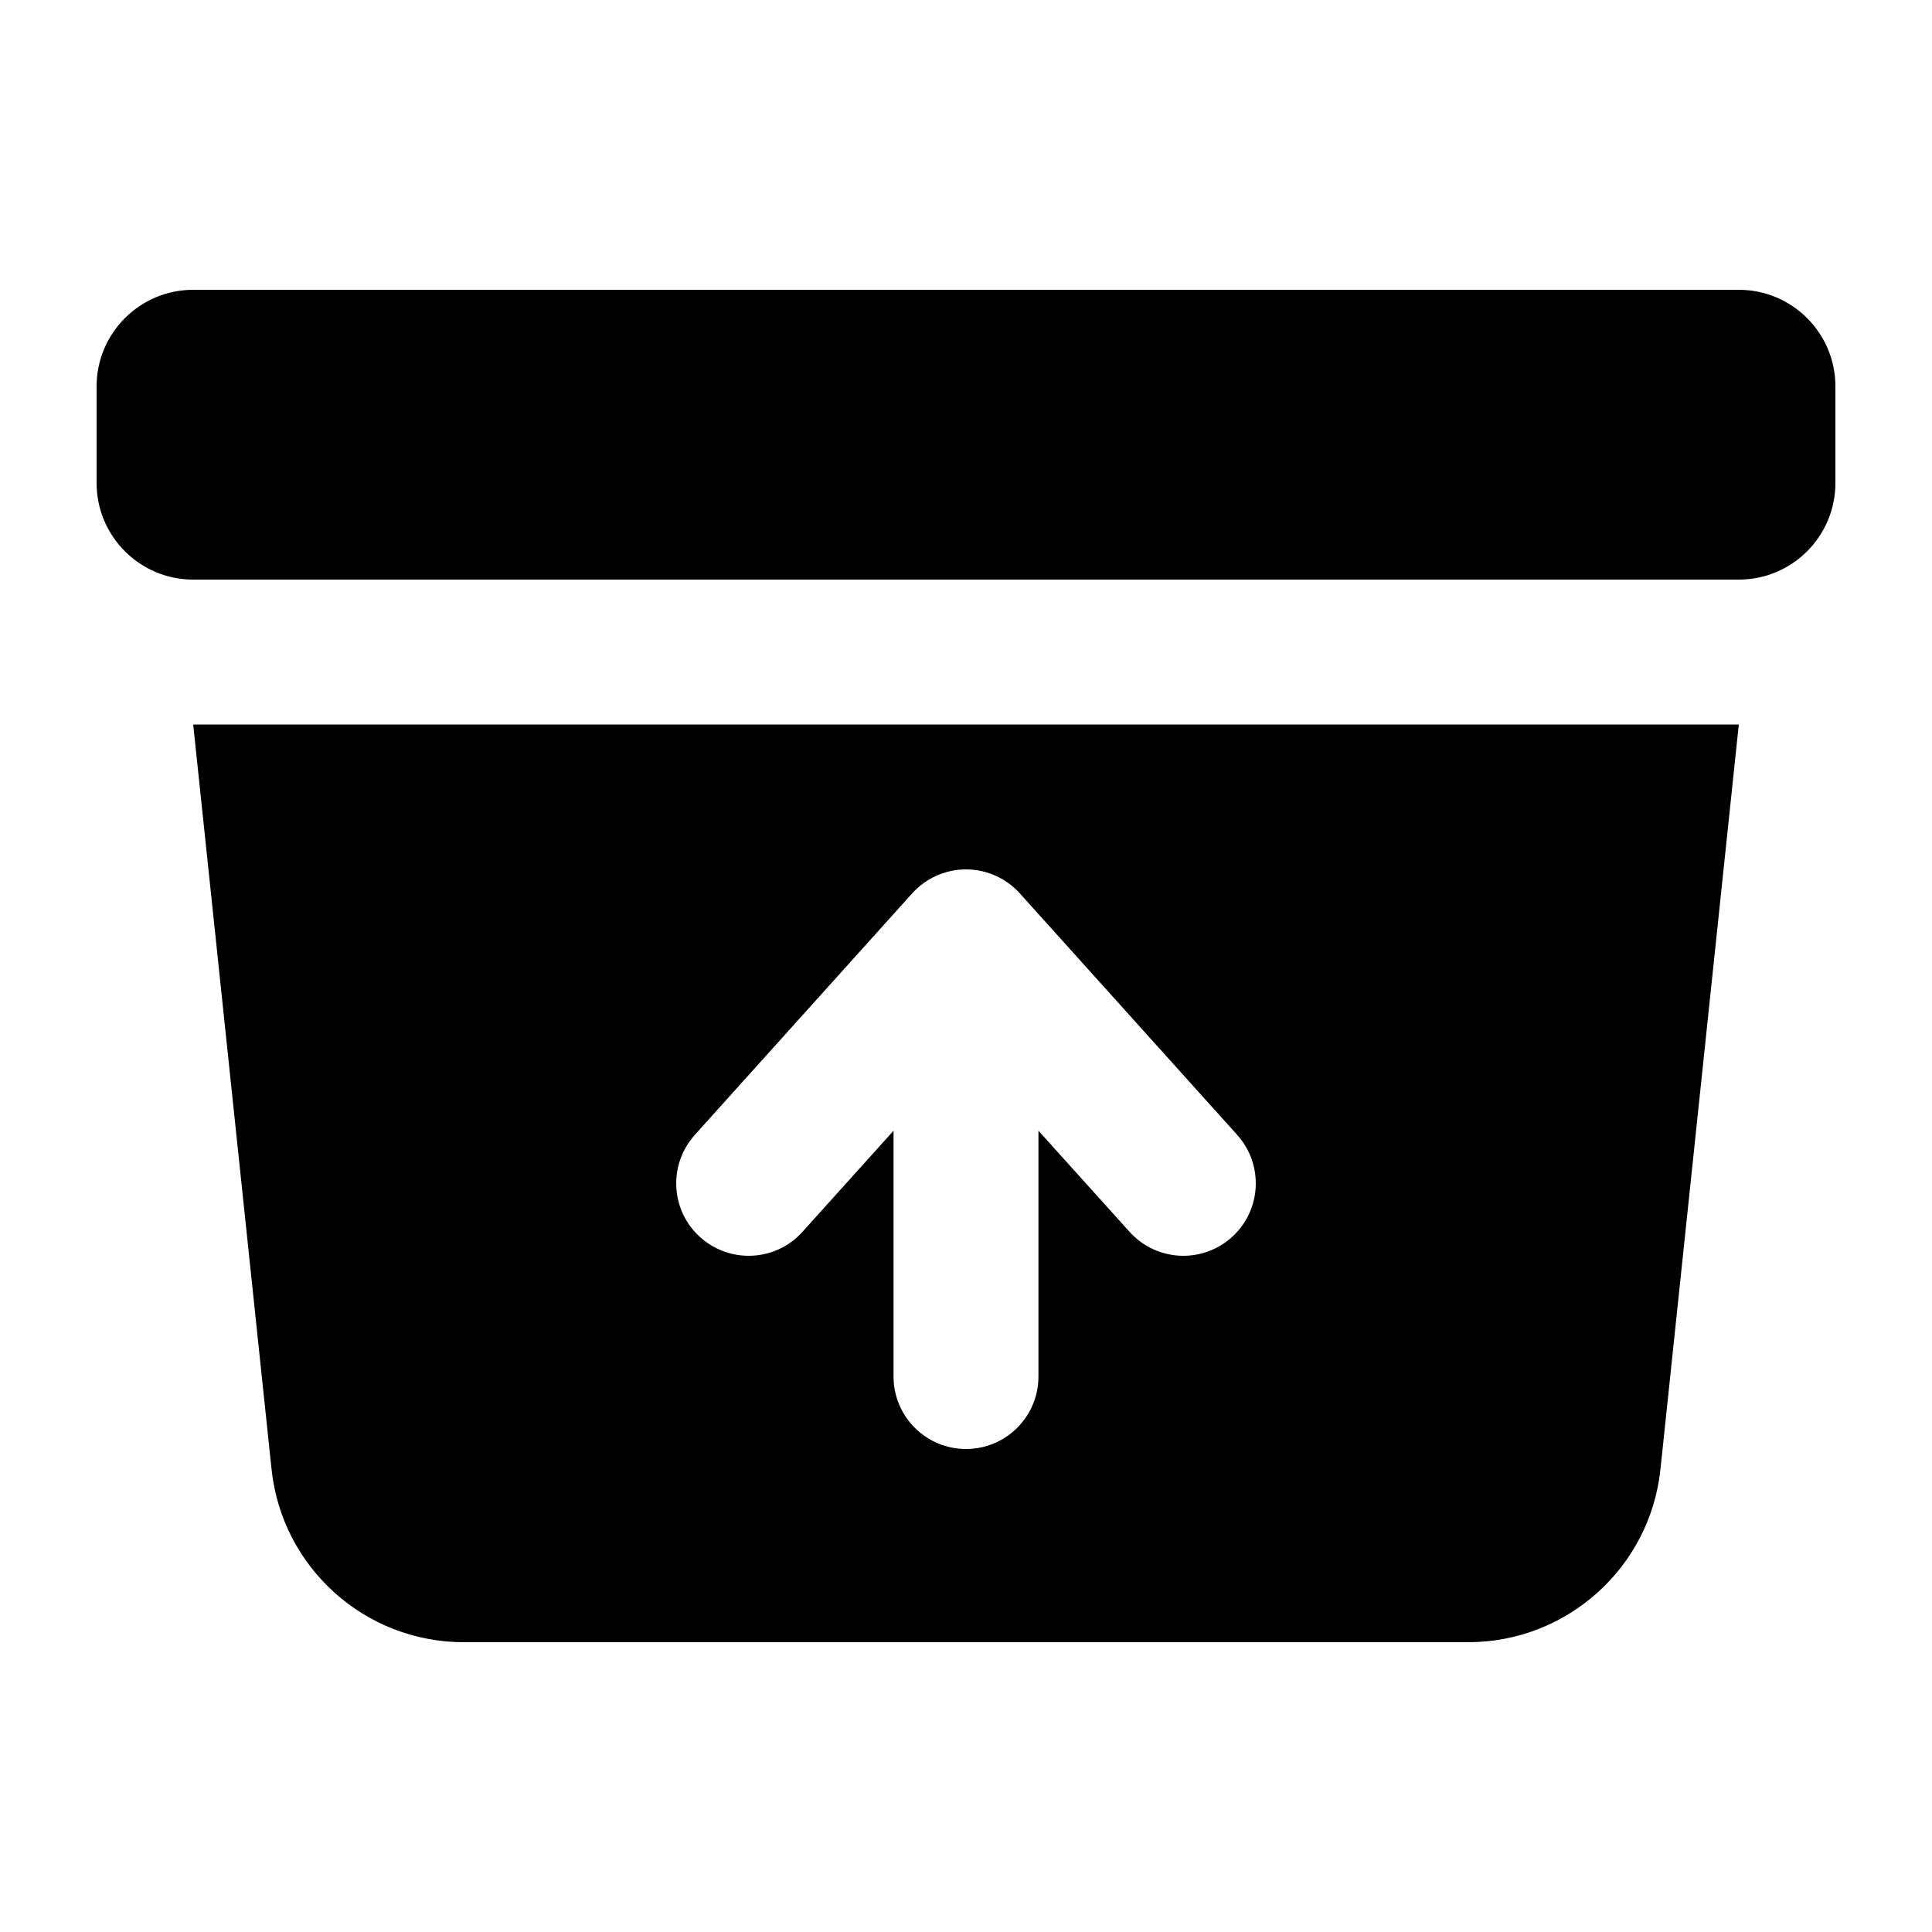 <?xml version="1.0" encoding="UTF-8" standalone="no"?>
<svg
   viewBox="0 0 20 20"
   fill="currentColor"
   version="1.1"
   id="svg1"
   sodipodi:docname="archive-box-arrow-up.svg"
   inkscape:version="1.3.2 (091e20e, 2023-11-25)"
   width="20"
   height="20"
   xmlns:inkscape="http://www.inkscape.org/namespaces/inkscape"
   xmlns:sodipodi="http://sodipodi.sourceforge.net/DTD/sodipodi-0.dtd"
   xmlns="http://www.w3.org/2000/svg"
   xmlns:svg="http://www.w3.org/2000/svg">
  <defs
     id="defs1" />
  <sodipodi:namedview
     id="namedview1"
     pagecolor="#ffffff"
     bordercolor="#000000"
     borderopacity="0.25"
     inkscape:showpageshadow="2"
     inkscape:pageopacity="0.0"
     inkscape:pagecheckerboard="0"
     inkscape:deskcolor="#d1d1d1"
     showgrid="true"
     inkscape:zoom="30.720768"
     inkscape:cx="6.4777026"
     inkscape:cy="9.537522"
     inkscape:window-width="2560"
     inkscape:window-height="1387"
     inkscape:window-x="1512"
     inkscape:window-y="25"
     inkscape:window-maximized="1"
     inkscape:current-layer="svg1">
    <inkscape:grid
       id="grid1"
       units="px"
       originx="0"
       originy="0"
       spacingx="0.5"
       spacingy="0.5"
       empcolor="#0099e5"
       empopacity="0.6"
       color="#0099e5"
       opacity="0.149"
       empspacing="2"
       dotted="false"
       gridanglex="30"
       gridanglez="30"
       visible="true" />
    <inkscape:grid
       id="grid2"
       units="px"
       originx="0"
       originy="0"
       spacingx="4"
       spacingy="4"
       empcolor="#e50000"
       empopacity="0.6"
       color="#0099e5"
       opacity="0.149"
       empspacing="1"
       dotted="false"
       gridanglex="30"
       gridanglez="30"
       visible="true" />
  </sodipodi:namedview>
  <path
     id="path1"
     style="fill:#000000"
     d="M 2,3 C 1.448,3 1,3.448 1,4 v 1 c 0,0.552 0.448,1 1,1 h 16 c 0.552,0 1,-0.448 1,-1 V 4 C 19,3.448 18.552,3 18,3 Z m 0,4.5 0.811,7.709 C 2.918,16.227 3.777,17 4.801,17 H 15.199 c 1.023,0 1.883,-0.773 1.99,-1.791 L 18,7.5 Z M 10,9 c 0.213,0 0.414,0.09 0.557,0.248 l 2.25,2.5 c 0.277,0.308 0.253,0.781 -0.055,1.059 -0.308,0.277 -0.781,0.253 -1.059,-0.055 L 10.75,11.705 V 14.25 C 10.75,14.664 10.414,15 10,15 9.586,15 9.25,14.664 9.25,14.25 v -2.545 l -0.943,1.047 c -0.277,0.308 -0.751,0.332 -1.059,0.055 -0.308,-0.277 -0.332,-0.751 -0.055,-1.059 l 2.25,-2.5 C 9.586,9.09 9.787,9 10,9 Z" />
</svg>
